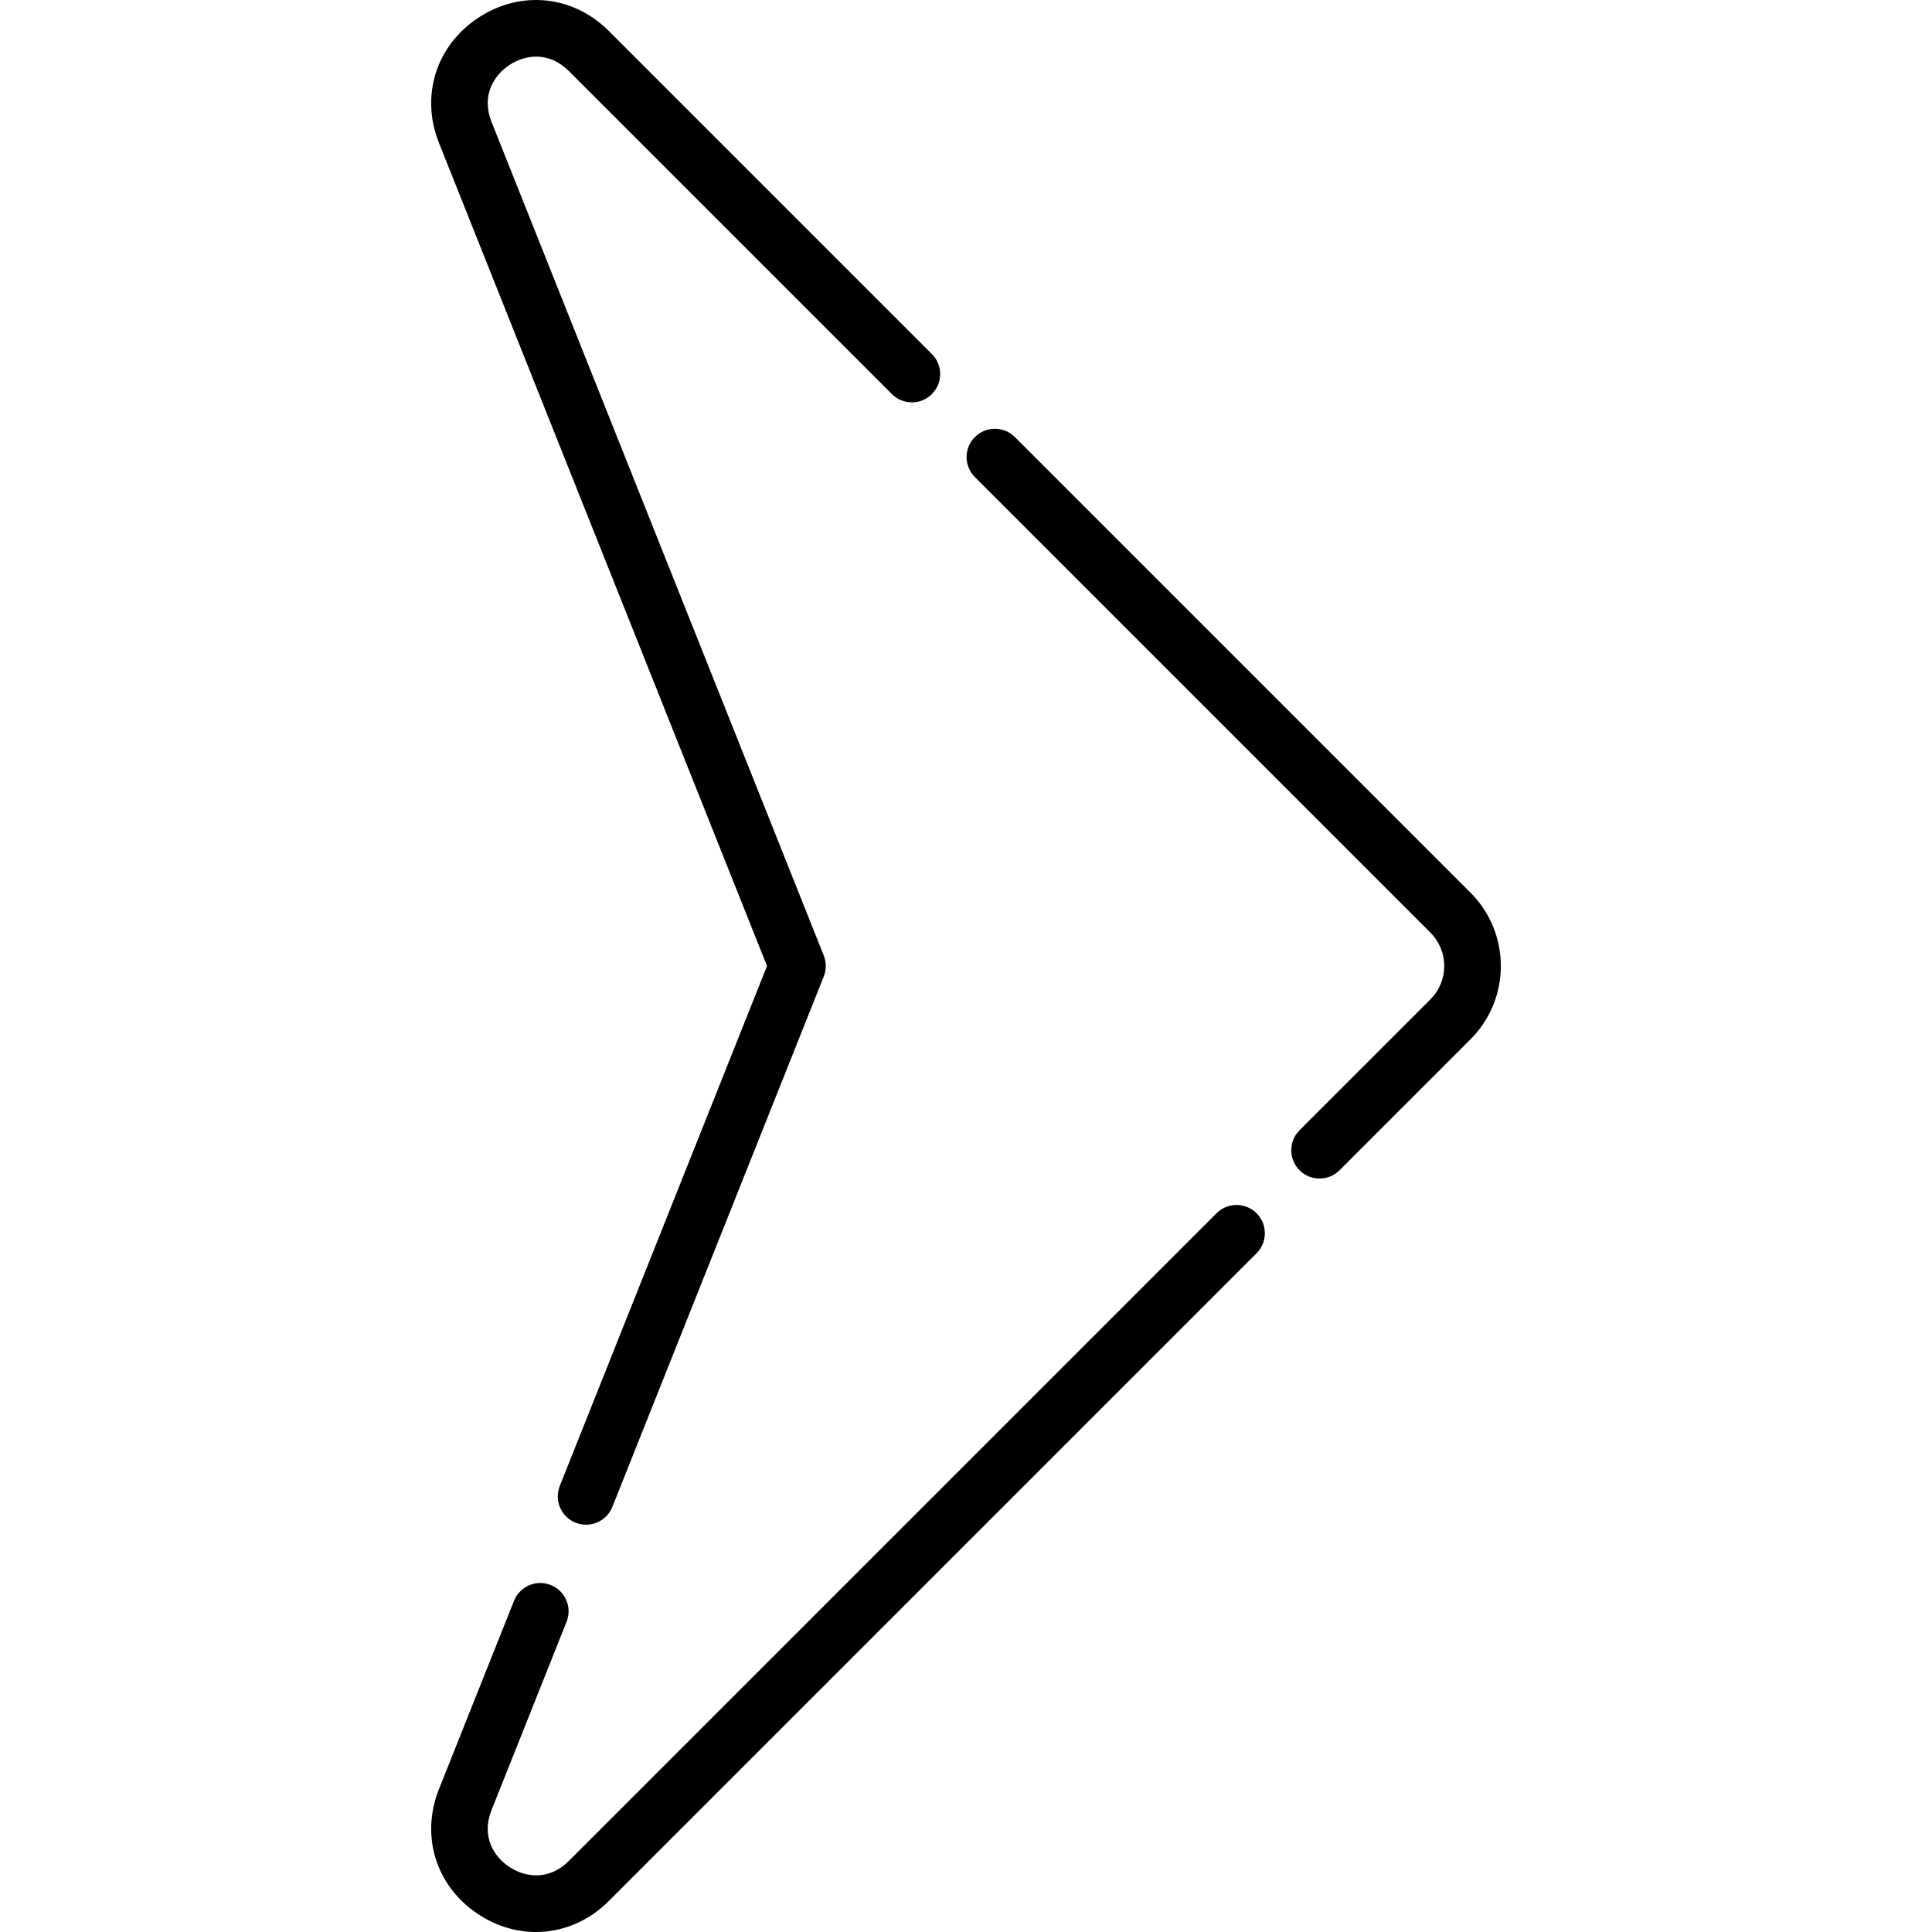 <svg id="Capa_1" enable-background="new 0 0 512.052 512.052" height="512" viewBox="0 0 512.052 512.052" width="512" xmlns="http://www.w3.org/2000/svg"><g><path d="m389.713 236.565-120.728-120.729c-2.929-2.928-7.678-2.928-10.606 0-2.929 2.93-2.929 7.678 0 10.607l120.728 120.729c2.365 2.365 3.668 5.51 3.668 8.854 0 3.345-1.303 6.489-3.668 8.854l-34.678 34.678c-2.929 2.93-2.929 7.678 0 10.607 1.464 1.464 3.384 2.196 5.303 2.196s3.839-.732 5.303-2.196l34.678-34.678c5.199-5.198 8.062-12.11 8.062-19.462-.001-7.35-2.864-14.262-8.062-19.46z"/><path d="m322.428 321.559-171.663 171.664c-5.322 5.32-11.622 4.317-15.742 1.604-4.121-2.714-7.532-8.104-4.746-15.096l19.887-49.897c1.533-3.848-.343-8.21-4.19-9.743-3.849-1.534-8.209.342-9.744 4.19l-19.887 49.897c-4.967 12.465-.775 25.797 10.432 33.177 4.785 3.15 10.061 4.697 15.276 4.697 6.998 0 13.885-2.786 19.321-8.223l171.663-171.663c2.929-2.93 2.929-7.678 0-10.607-2.929-2.928-7.678-2.928-10.607 0z"/><path d="m203.286 256.026-54.918 137.798c-1.533 3.848.343 8.21 4.19 9.743.911.363 1.851.535 2.774.535 2.98 0 5.799-1.788 6.97-4.726l56.025-140.574c.71-1.782.71-3.77 0-5.553l-88.049-220.927c-2.786-6.991.625-12.382 4.746-15.096s10.419-3.72 15.742 1.604l85.613 85.612c2.929 2.928 7.678 2.928 10.606 0 2.929-2.93 2.929-7.678 0-10.607l-85.613-85.611c-9.488-9.488-23.393-10.905-34.597-3.525-11.207 7.38-15.399 20.712-10.432 33.177z"/></g></svg>